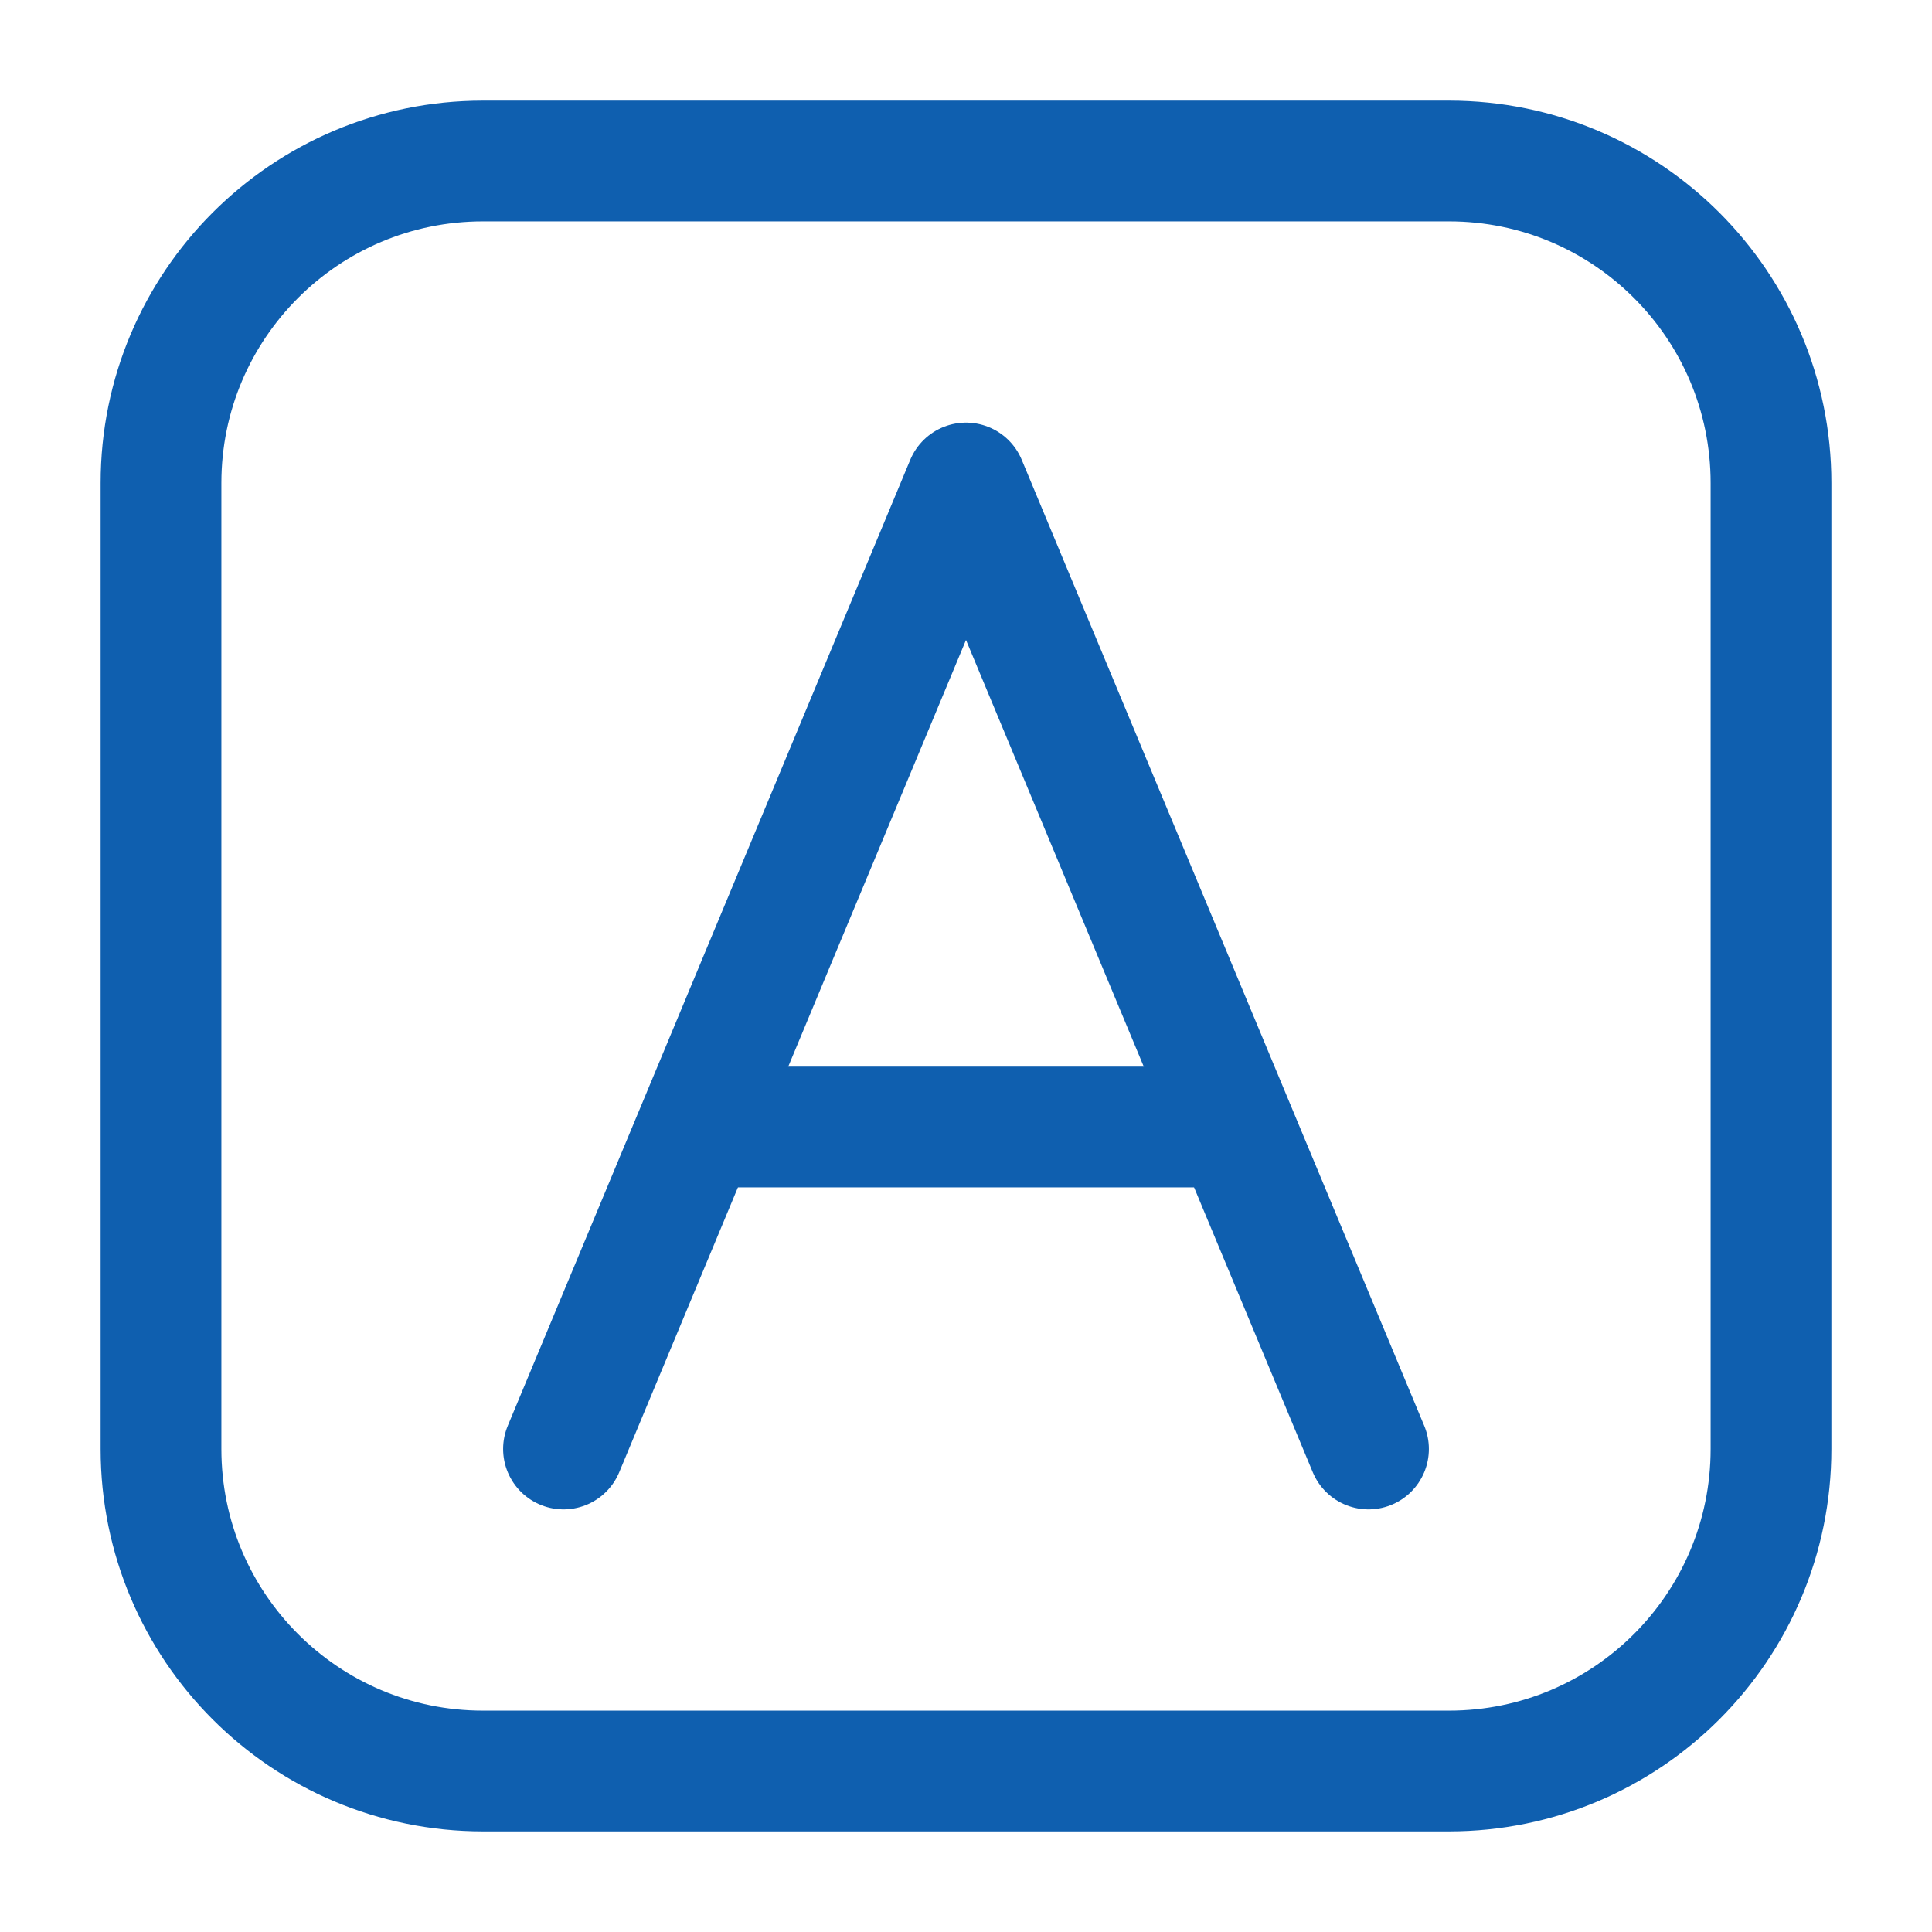 <svg width="24" height="24" viewBox="0 0 24 24" fill="none" xmlns="http://www.w3.org/2000/svg">
<path d="M2 6C2 3.791 3.791 2 6 2H18C20.209 2 22 3.791 22 6V18C22 20.209 20.209 22 18 22H6C3.791 22 2 20.209 2 18V6Z" stroke="#0F5FAF" stroke-width="1.5" stroke-linejoin="round"/>
<path d="M9 14H15" stroke="#0F5FAF" stroke-width="1.5" stroke-linecap="round"/>
<path d="M7 18L12 6L17 18" stroke="#0F5FAF" stroke-width="1.5" stroke-linecap="round" stroke-linejoin="round"/>
</svg>

